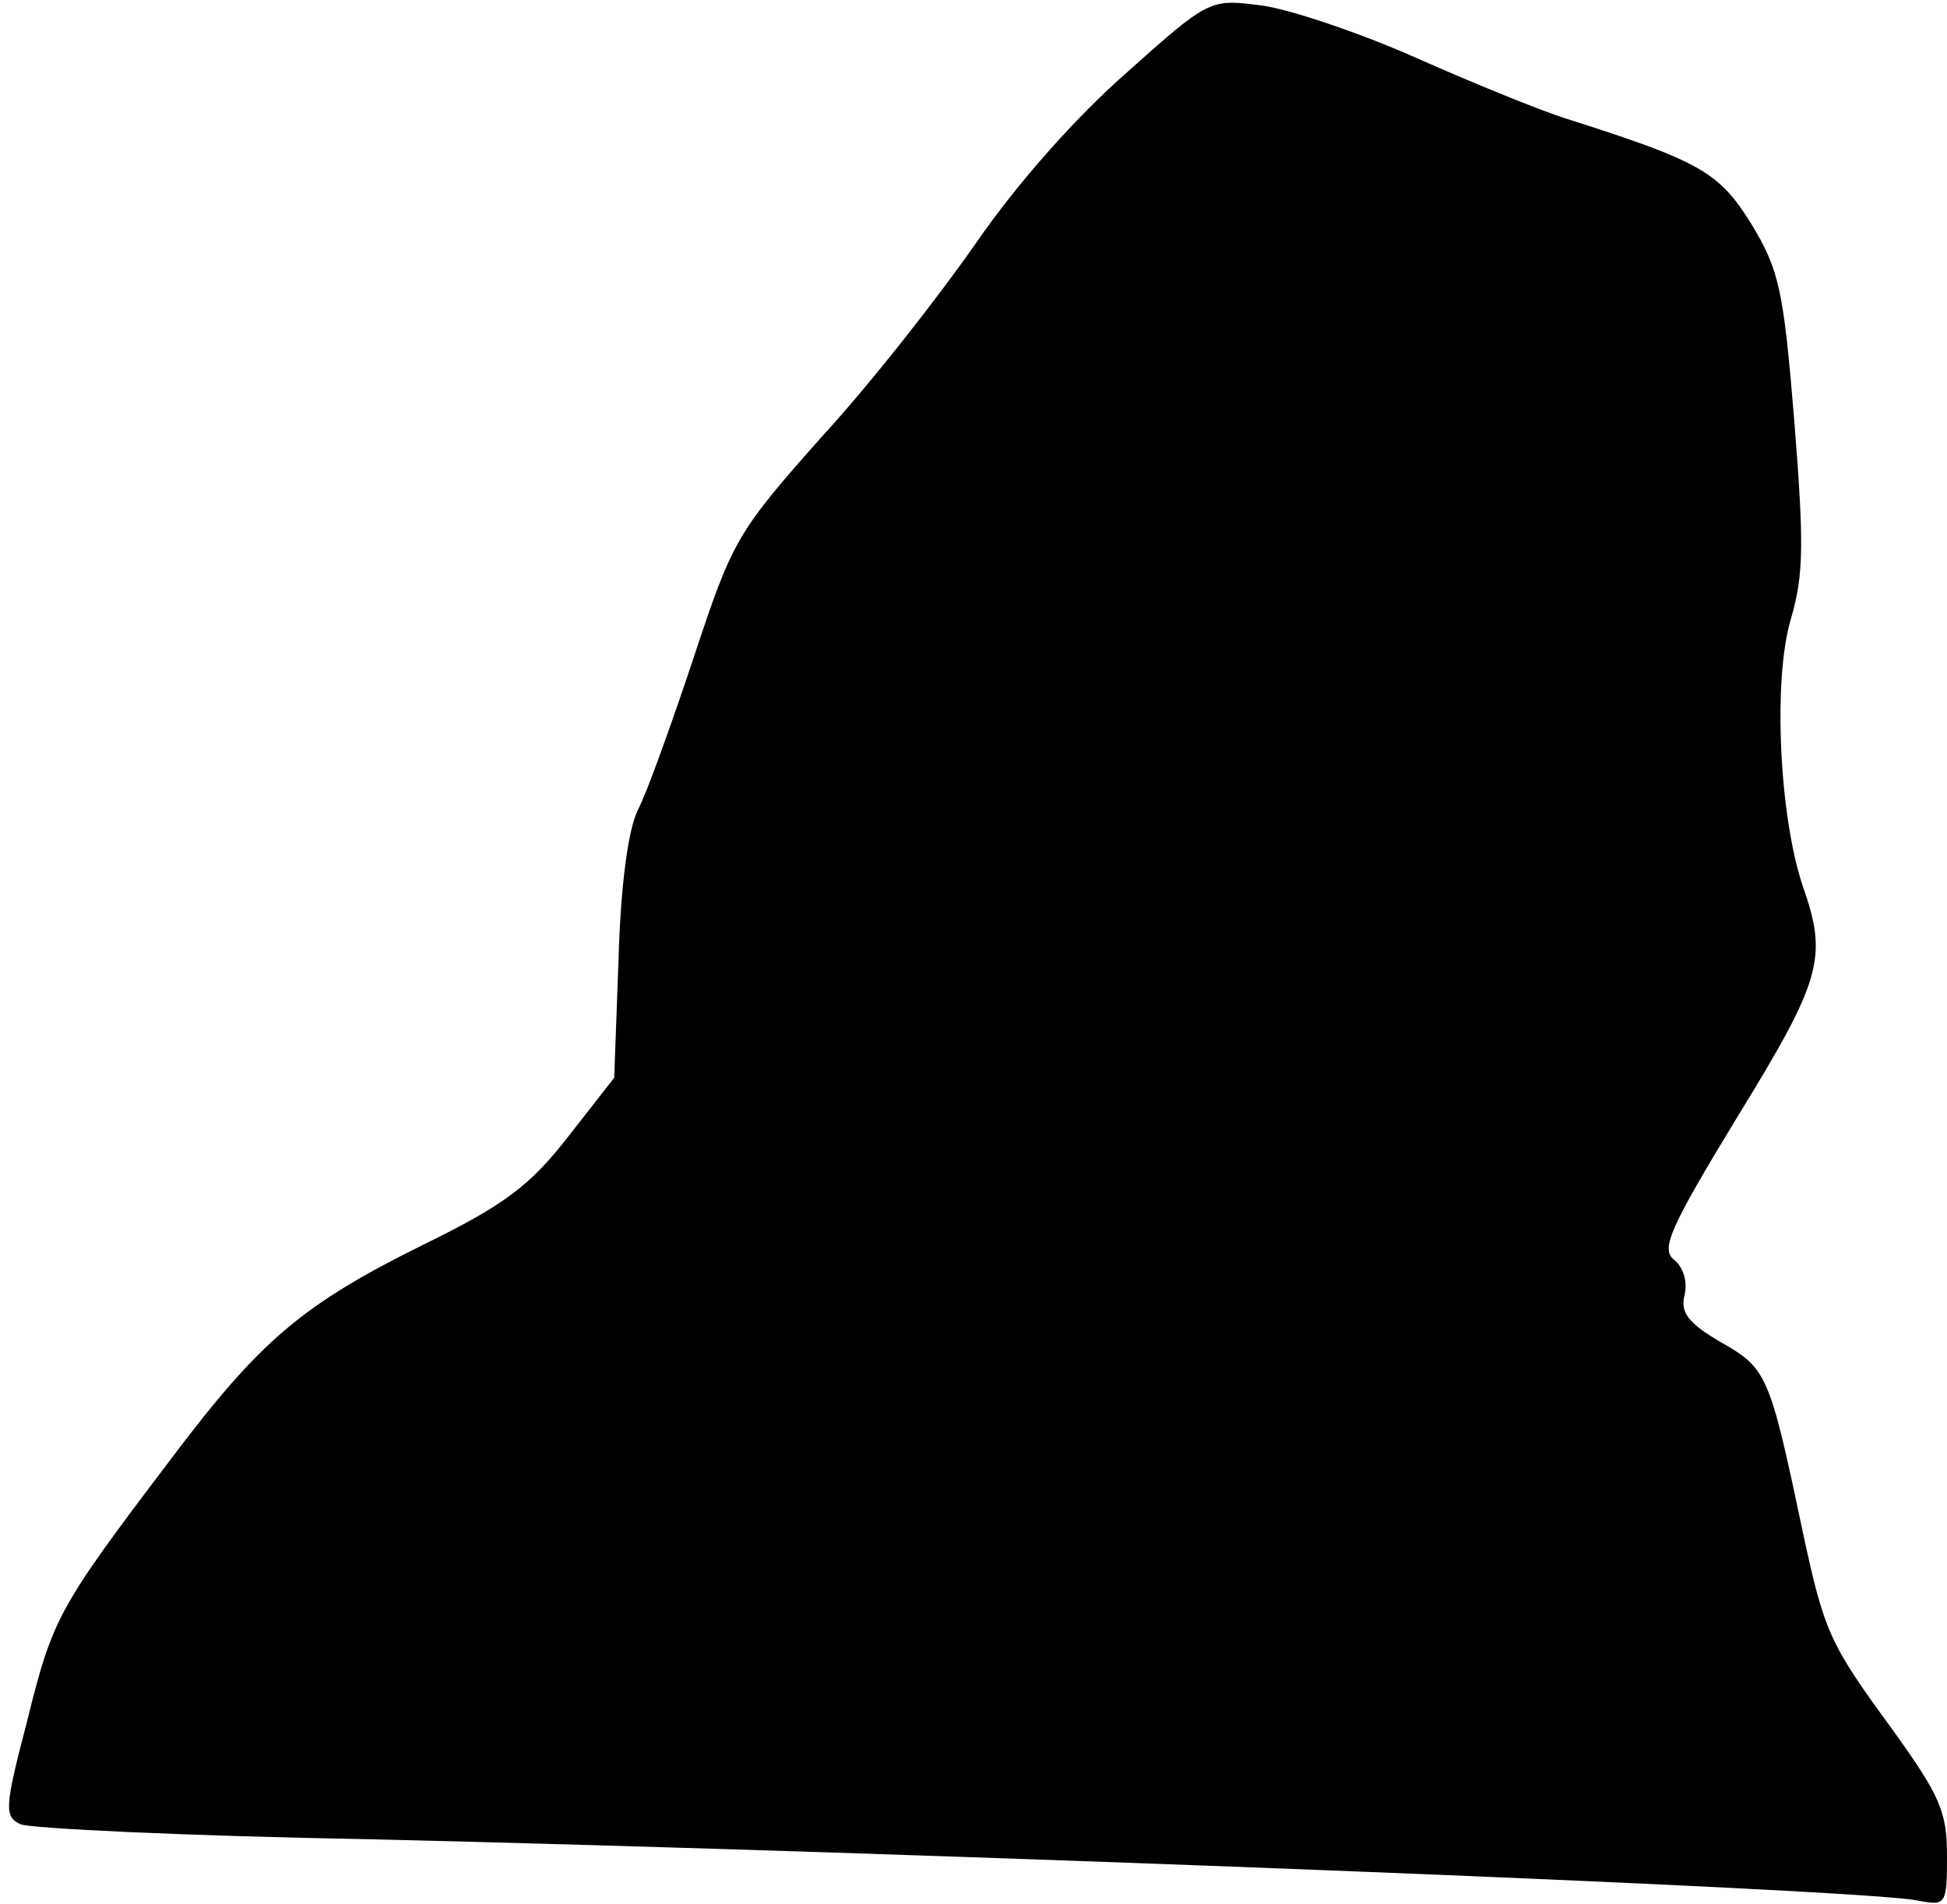 <?xml version="1.0" standalone="no"?>
<!DOCTYPE svg PUBLIC "-//W3C//DTD SVG 20010904//EN"
 "http://www.w3.org/TR/2001/REC-SVG-20010904/DTD/svg10.dtd">
<svg version="1.0" xmlns="http://www.w3.org/2000/svg"
 width="181pt" height="177pt" viewBox="0 0 181 177"
 preserveAspectRatio="xMidYMid meet">
<g transform="translate(0,177) scale(0.1,-0.1)"
fill="#000000" stroke="none">
<path fill="#000000" stroke="none" d="M1048 1703 c-47 -41 -102 -103 -140
-158 -34 -49 -98 -131 -144 -181 -79 -89 -83 -96 -119 -205 -21 -63 -44 -127
-52 -142 -9 -18 -16 -70 -18 -139 l-4 -110 -43 -55 c-35 -45 -59 -63 -130 -98
-118 -58 -156 -91 -241 -204 -103 -136 -108 -145 -132 -242 -21 -80 -21 -88
-6 -95 9 -4 155 -11 326 -14 507 -12 1386 -46 1438 -57 26 -5 27 -4 27 42 0
41 -7 56 -50 116 -60 82 -64 91 -85 189 -30 143 -33 148 -75 172 -31 18 -38
28 -34 44 3 12 -1 26 -10 33 -12 10 -4 29 60 134 78 127 83 147 60 213 -22 65
-28 193 -11 249 12 41 12 71 3 184 -10 122 -14 140 -40 183 -30 48 -47 58
-173 98 -22 7 -84 32 -138 56 -54 24 -120 46 -145 49 -47 6 -48 6 -124 -62z"/>
</g>
</svg>
